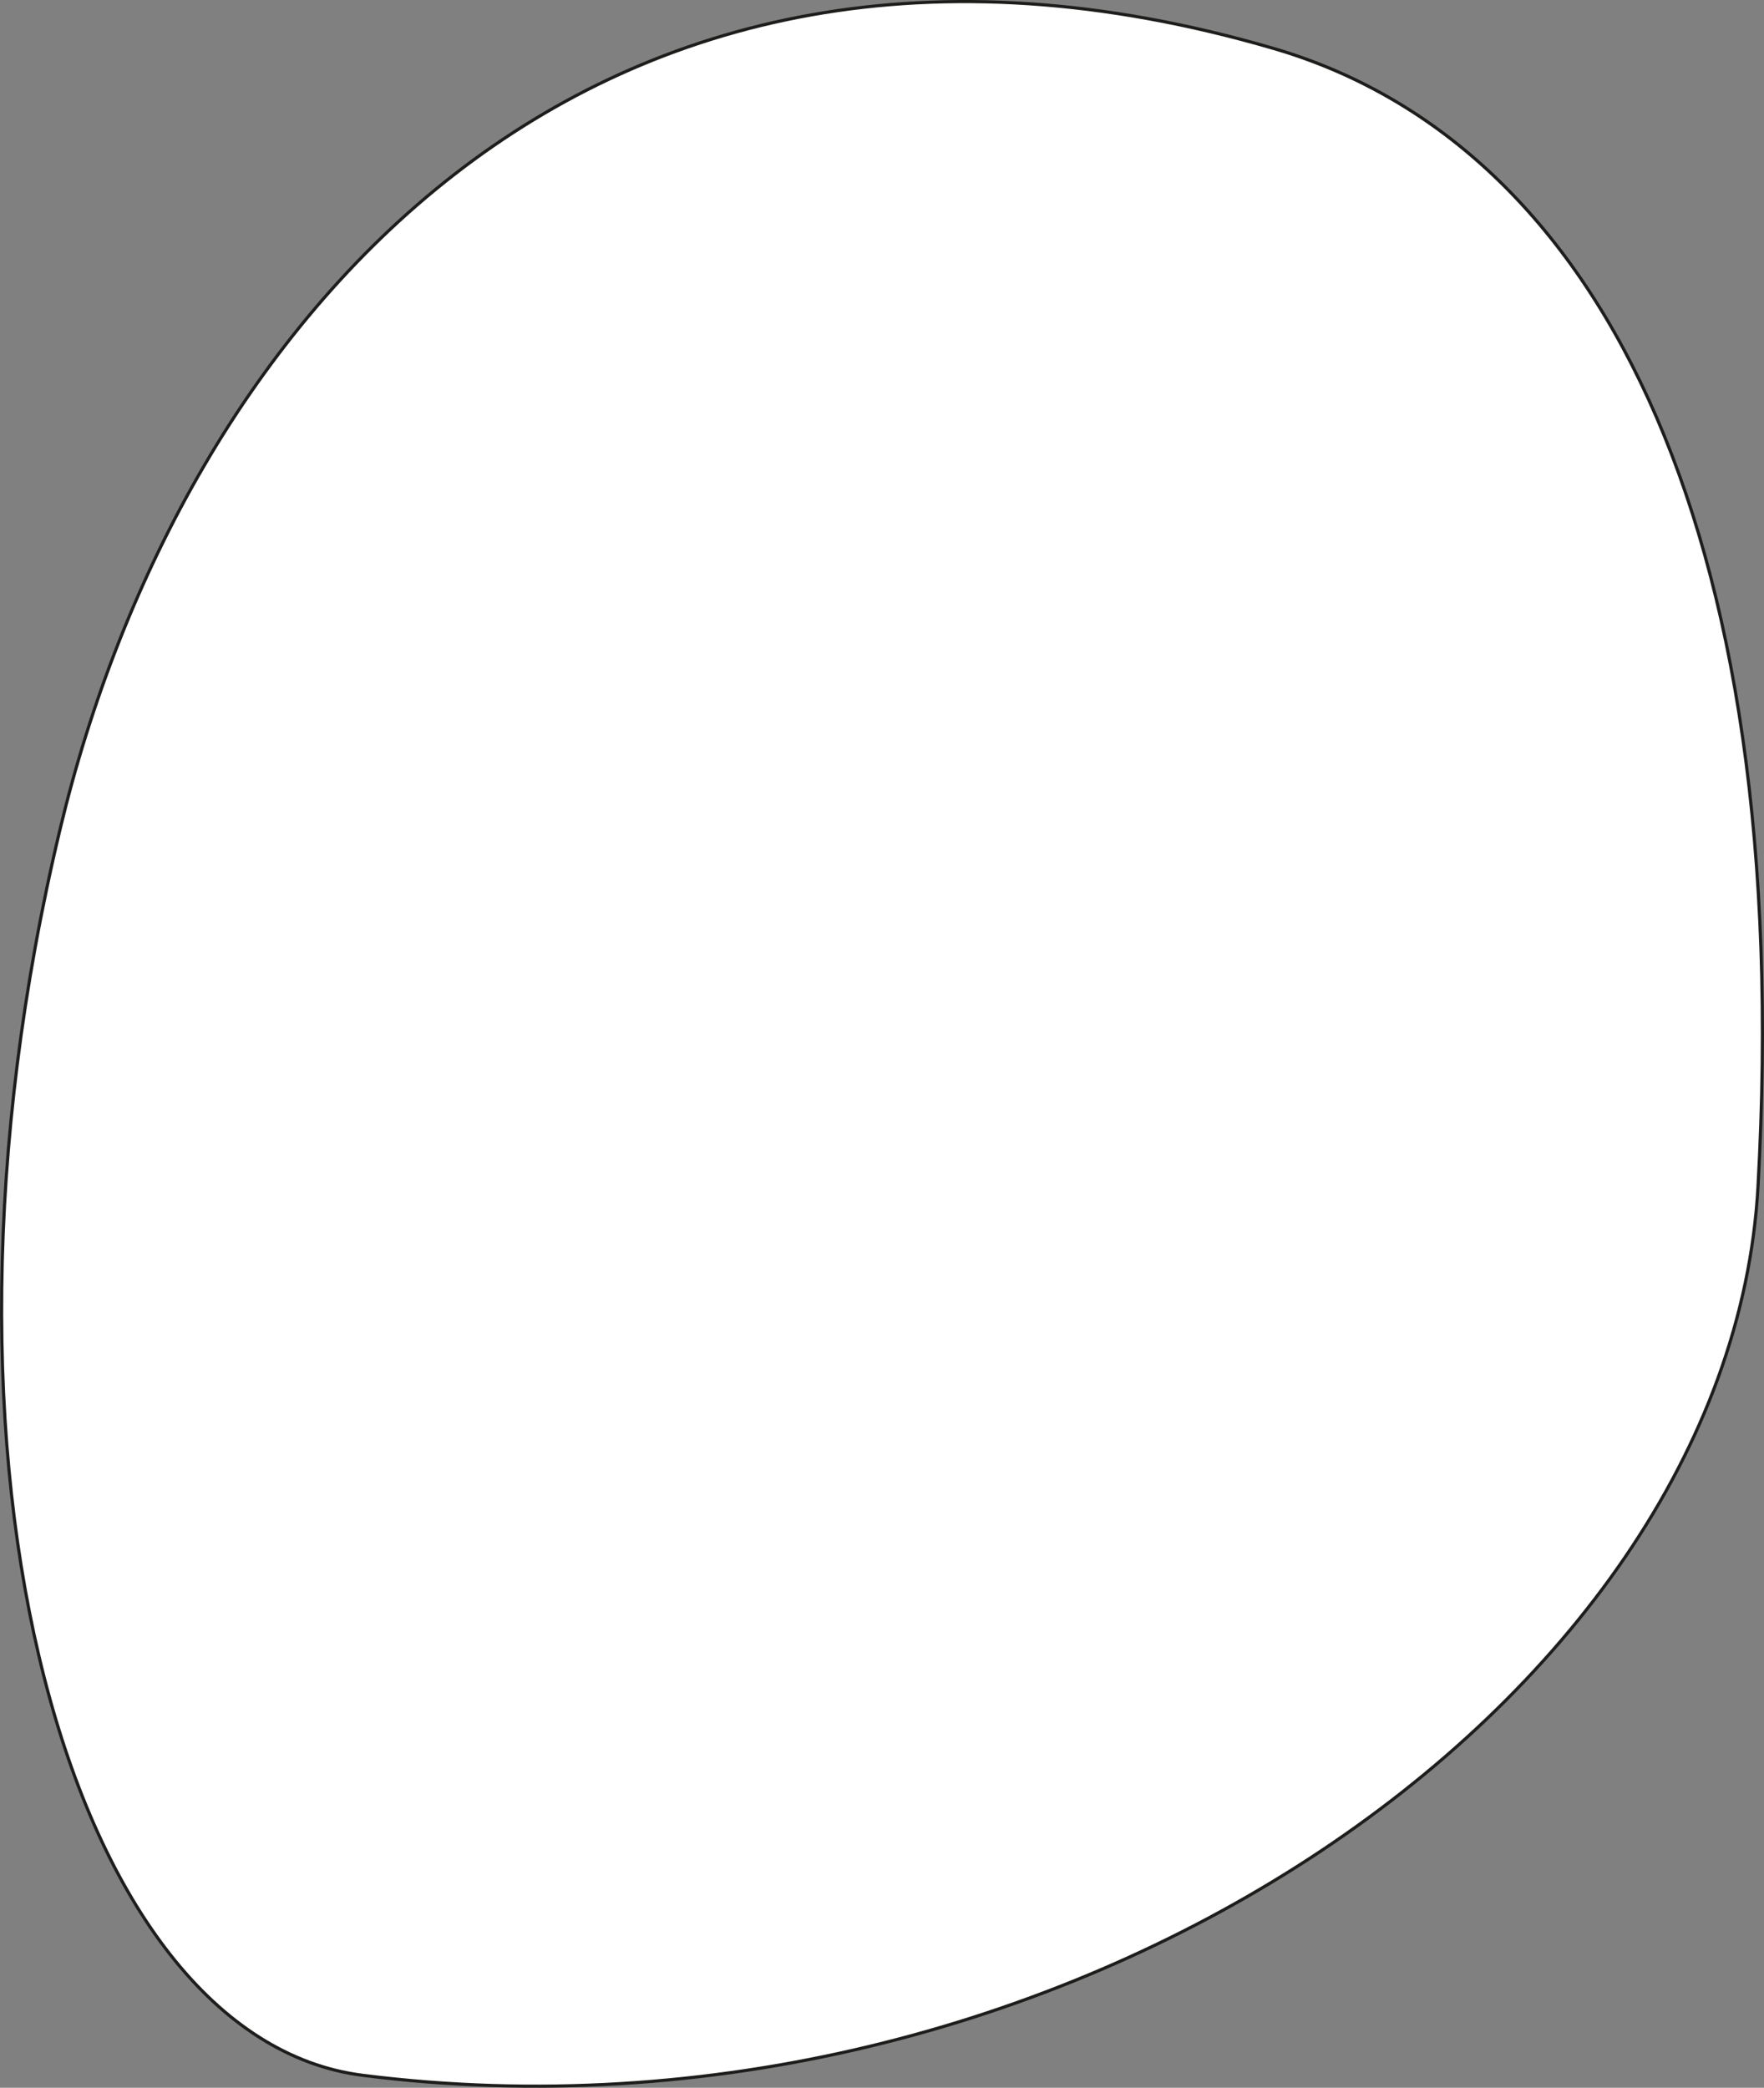 <svg id="Layer_1" data-name="Layer 1" xmlns="http://www.w3.org/2000/svg" viewBox="0 0 559.68 662.14"><rect x="0" y="0" width="559.68" height="662.14" fill="#808080" stroke="none"/><defs><style>.cls-1{fill:#fff;stroke:#1d1d1b;stroke-miterlimit:10;}</style></defs><path class="cls-1" d="M565.49,396.87c-9.17,164.56-222.86,309.6-442.7,281.75-93-11.79-144.44-192.86-96-395.24C65.1,123.09,194-27.66,411.68,35.76,512.48,65.13,577.4,183.38,565.49,396.87Z" transform="translate(-7.72 -20.43)"/></svg>